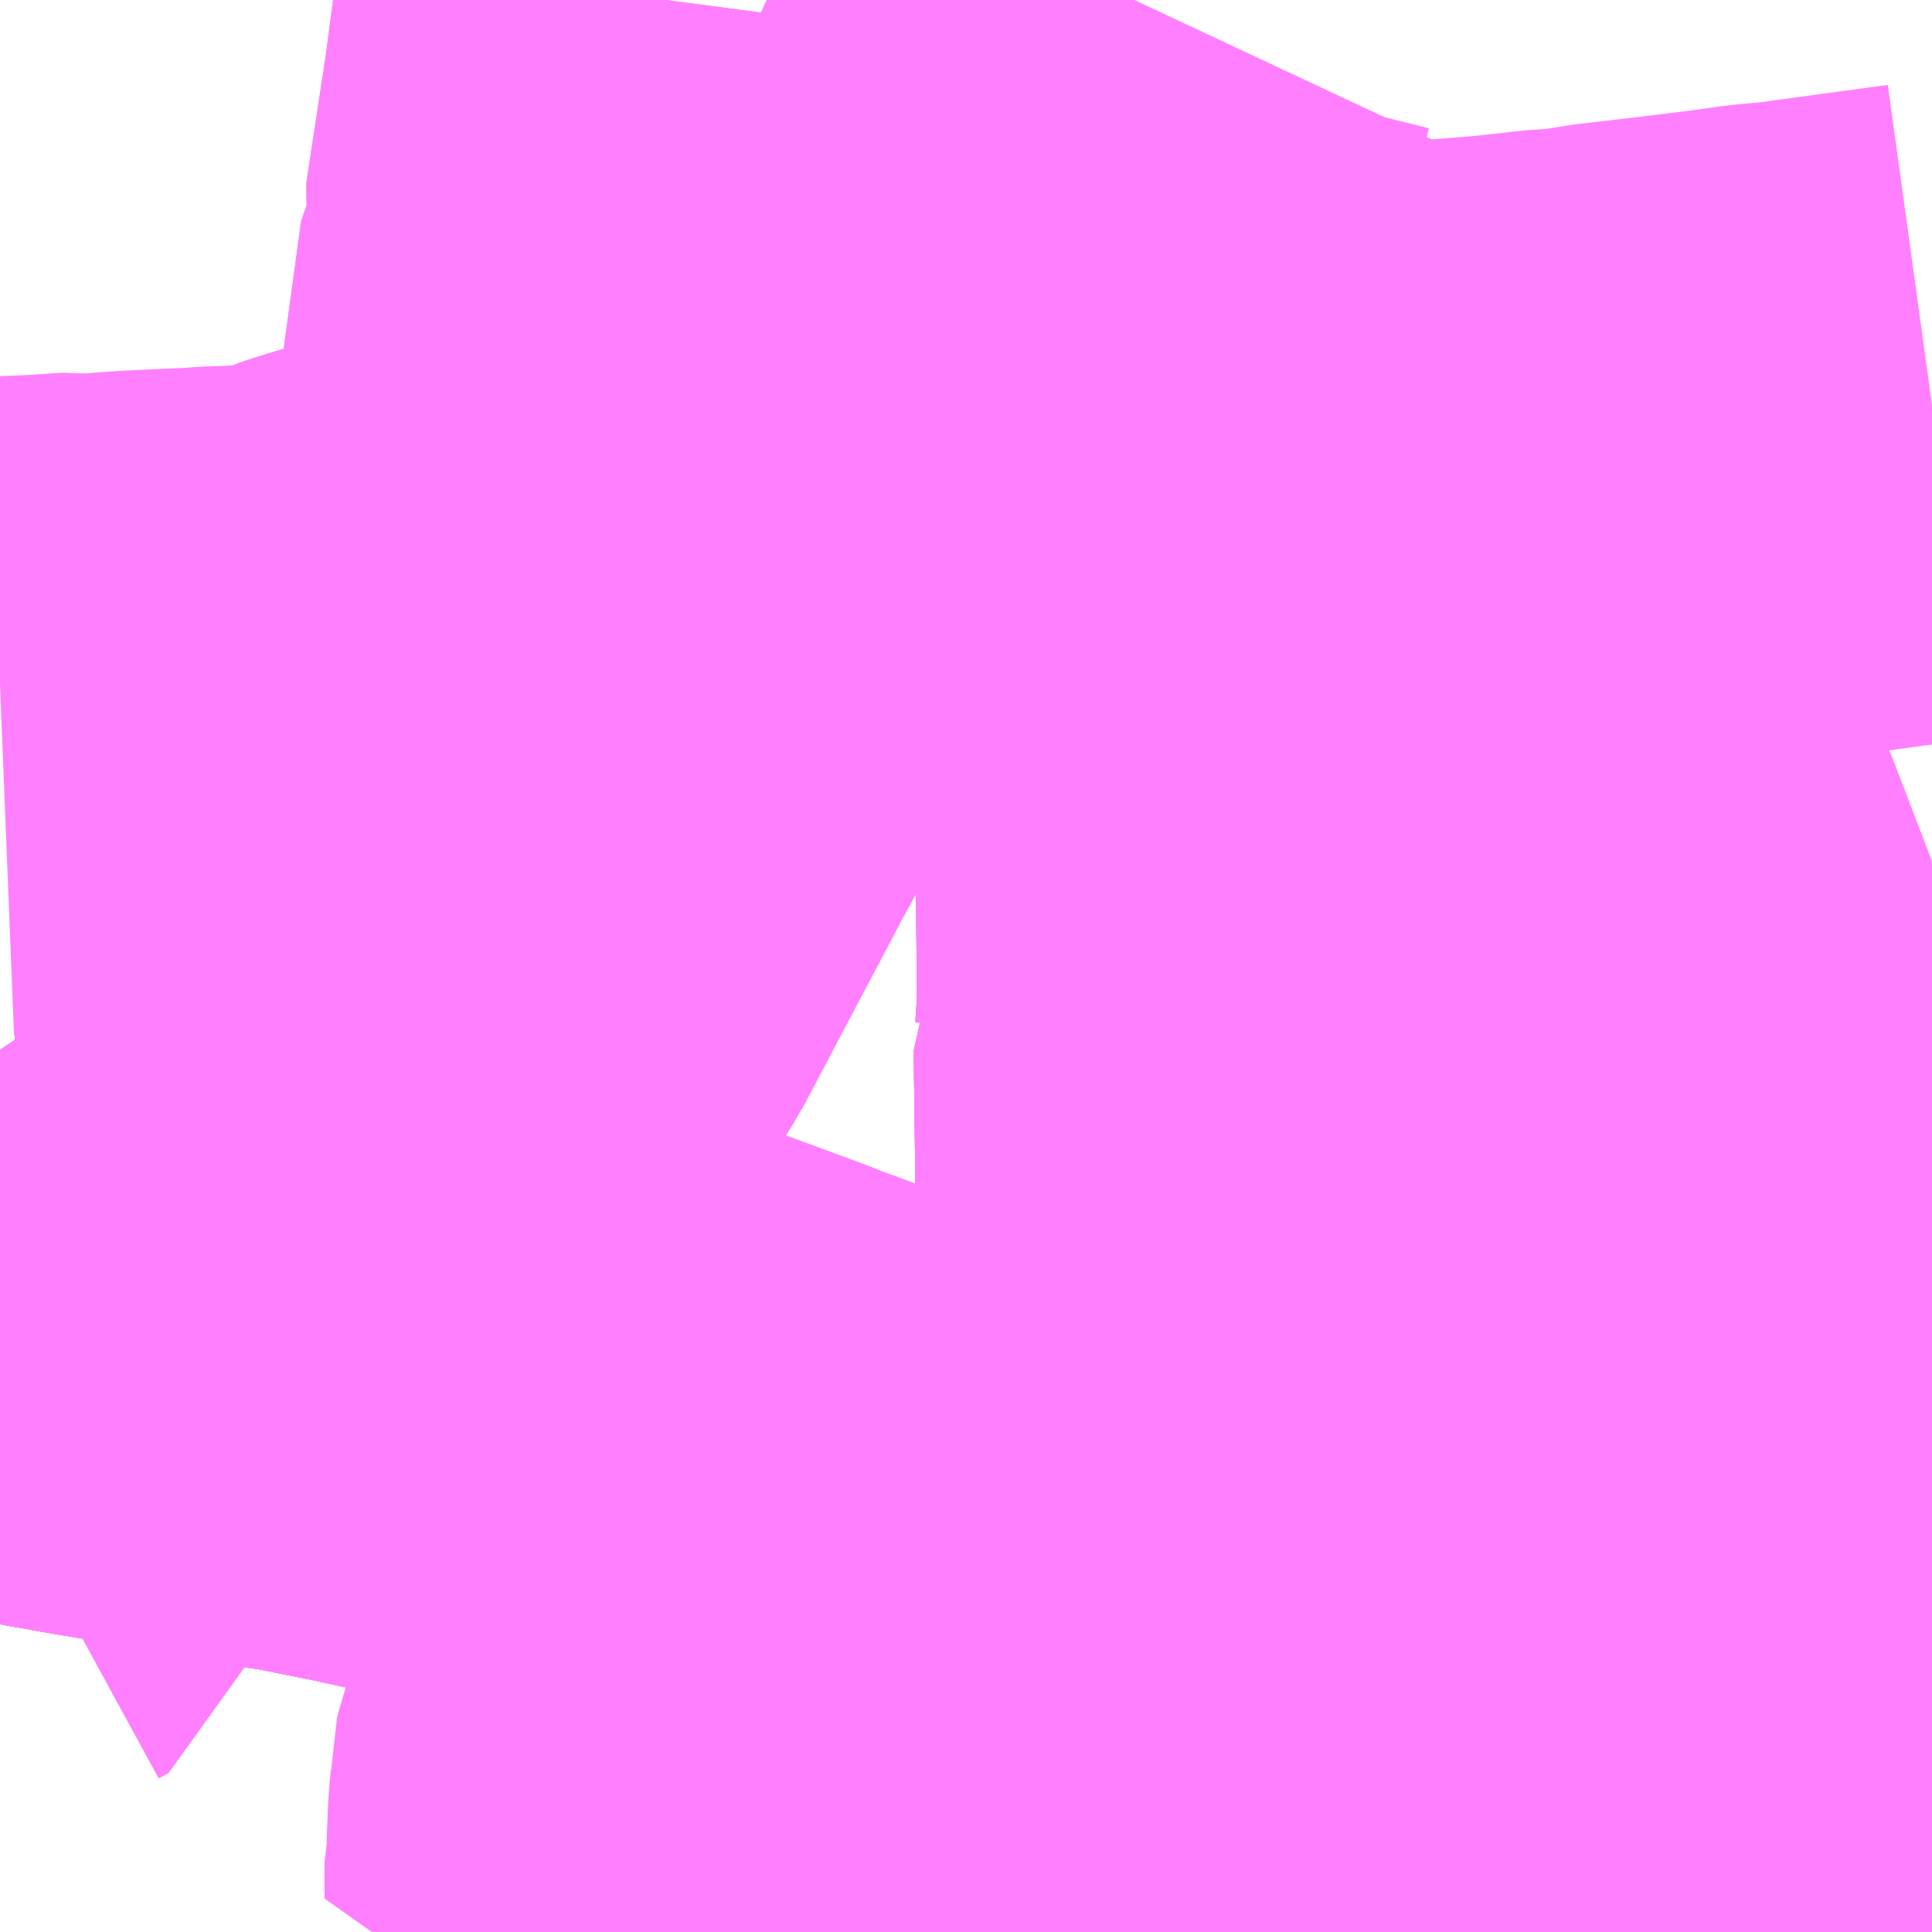 <?xml version="1.0" encoding="UTF-8"?>
<svg  xmlns="http://www.w3.org/2000/svg" xmlns:xlink="http://www.w3.org/1999/xlink" xmlns:go="http://purl.org/svgmap/profile" property="N07_001,N07_002,N07_003,N07_004,N07_005,N07_006,N07_007" viewBox="13950.439 -3568.359 2.197 2.197" go:dataArea="13950.439453125 -3568.359375 2.197265625 2.197265625" >
<globalCoordinateSystem srsName="http://purl.org/crs/84" transform="matrix(100.0,0.0,0.0,-100.0,0.0,0.0)" />
<defs>
 <g id="p0" >
  <circle cx="0.0" cy="0.0" r="3" stroke="green" stroke-width="0.75" vector-effect="non-scaling-stroke" />
 </g>
</defs>
<g fill="none" fill-rule="evenodd" stroke="#FF00FF" stroke-width="0.75" opacity="0.5" vector-effect="non-scaling-stroke" stroke-linejoin="bevel" >
<path content="1,京王バス,武83,40.0,41.0,42.0," xlink:title="1" d="M13950.44,-3566.666L13950.451,-3566.672L13950.457,-3566.706L13950.457,-3566.707L13950.458,-3566.716L13950.489,-3566.885L13950.526,-3566.877L13950.534,-3566.876L13950.556,-3566.872L13950.592,-3566.866L13950.605,-3566.864L13950.623,-3566.861L13950.642,-3566.858L13950.661,-3566.854L13950.685,-3566.85L13950.772,-3566.834L13950.794,-3566.831L13950.797,-3566.846L13950.832,-3566.912L13950.835,-3566.919L13950.871,-3566.99L13950.873,-3566.994L13950.897,-3567.039L13950.941,-3567.121L13950.963,-3567.161L13950.99,-3567.227L13951.023,-3567.28L13951.062,-3567.354L13951.126,-3567.475L13951.13,-3567.483L13951.138,-3567.498L13951.145,-3567.51L13951.152,-3567.524L13951.179,-3567.576L13951.193,-3567.601L13951.205,-3567.622L13951.228,-3567.667L13951.236,-3567.678L13951.241,-3567.686L13951.281,-3567.743L13951.308,-3567.779L13951.316,-3567.789L13951.319,-3567.798L13951.292,-3567.803L13951.279,-3567.806L13951.261,-3567.808L13951.234,-3567.814L13951.165,-3567.824L13951.146,-3567.828L13951.123,-3567.832L13951.132,-3567.903L13951.153,-3568.057L13951.162,-3568.072L13951.158,-3568.094L13951.181,-3568.245L13951.196,-3568.359"/>
<path content="1,京王バス,磨01,40.0,42.0,42.0," xlink:title="1" d="M13951.196,-3568.359L13951.181,-3568.245L13951.158,-3568.094L13951.162,-3568.072L13951.153,-3568.057L13951.132,-3567.903L13951.123,-3567.832L13951.146,-3567.828L13951.165,-3567.824L13951.234,-3567.814L13951.261,-3567.808L13951.279,-3567.806L13951.292,-3567.803L13951.319,-3567.798L13951.316,-3567.789L13951.308,-3567.779L13951.281,-3567.743L13951.241,-3567.686L13951.236,-3567.678L13951.228,-3567.667L13951.205,-3567.622L13951.193,-3567.601L13951.179,-3567.576L13951.152,-3567.524L13951.145,-3567.51L13951.138,-3567.498L13951.13,-3567.483L13951.126,-3567.475L13951.062,-3567.354L13951.023,-3567.28L13950.99,-3567.227L13950.963,-3567.161L13950.941,-3567.121L13950.897,-3567.039L13950.873,-3566.994L13950.871,-3566.99L13950.835,-3566.919L13950.832,-3566.912L13950.797,-3566.846L13950.794,-3566.831L13950.772,-3566.834L13950.685,-3566.85L13950.661,-3566.854L13950.642,-3566.858L13950.623,-3566.861L13950.605,-3566.864L13950.592,-3566.866L13950.556,-3566.872L13950.534,-3566.876L13950.526,-3566.877L13950.489,-3566.885L13950.458,-3566.716L13950.457,-3566.707L13950.457,-3566.706L13950.451,-3566.672L13950.44,-3566.666"/>
<path content="1,京王バス,調33,38.0,38.0,37.0," xlink:title="1" d="M13952.355,-3566.162L13952.412,-3566.266L13952.43,-3566.298L13952.458,-3566.351L13952.469,-3566.373L13952.521,-3566.462L13952.526,-3566.475L13952.536,-3566.503L13952.539,-3566.522L13952.539,-3566.546L13952.536,-3566.564L13952.532,-3566.583L13952.524,-3566.603L13952.517,-3566.624L13952.507,-3566.653L13952.502,-3566.665L13952.484,-3566.717L13952.479,-3566.726L13952.478,-3566.731L13952.472,-3566.747L13952.463,-3566.769L13952.403,-3566.755L13952.321,-3566.736L13952.3,-3566.732L13952.244,-3566.723L13952.188,-3566.705L13952.19,-3566.659L13951.986,-3566.662"/>
<path content="1,京王バス,調33,38.0,38.0,37.0," xlink:title="1" d="M13951.986,-3566.662L13951.986,-3566.599"/>
<path content="1,京王バス,調33,38.0,38.0,37.0," xlink:title="1" d="M13951.986,-3566.662L13951.86,-3566.663L13951.861,-3566.676L13951.857,-3566.801L13951.862,-3566.863L13951.862,-3566.957L13951.861,-3566.968L13951.86,-3566.99L13951.855,-3567.013L13951.853,-3567.169L13951.854,-3567.171L13951.857,-3567.215L13951.856,-3567.304L13951.856,-3567.332L13951.855,-3567.355L13951.855,-3567.357L13951.854,-3567.424L13951.853,-3567.43L13951.854,-3567.465L13951.852,-3567.49L13951.852,-3567.519L13951.851,-3567.546L13951.851,-3567.588L13951.851,-3567.627L13951.818,-3567.626L13951.813,-3567.626L13951.762,-3567.623"/>
<path content="1,京王バス,飛01,4.0,1.0,1.0," xlink:title="1" d="M13952.458,-3566.351L13952.43,-3566.298L13952.412,-3566.266L13952.355,-3566.162"/>
<path content="1,京王バス,飛01,4.0,1.0,1.0," xlink:title="1" d="M13952.458,-3566.351L13952.469,-3566.373L13952.521,-3566.462L13952.526,-3566.475L13952.536,-3566.503L13952.539,-3566.522L13952.539,-3566.546L13952.536,-3566.564L13952.532,-3566.583L13952.524,-3566.603L13952.517,-3566.624L13952.507,-3566.653L13952.502,-3566.665L13952.484,-3566.717L13952.479,-3566.726L13952.478,-3566.731L13952.472,-3566.747L13952.463,-3566.769L13952.439,-3566.837L13952.434,-3566.846L13952.432,-3566.854L13952.429,-3566.863L13952.405,-3566.928L13952.398,-3566.945L13952.39,-3566.97L13952.384,-3566.99L13952.365,-3567.039L13952.294,-3567.224L13952.245,-3567.352L13952.192,-3567.485L13952.14,-3567.626L13951.997,-3567.627L13951.851,-3567.627"/>
<path content="1,京王バス,飛01,4.0,1.0,1.0," xlink:title="1" d="M13951.762,-3567.623L13951.813,-3567.626L13951.818,-3567.626L13951.851,-3567.627"/>
<path content="1,京王バス,飛01,4.0,1.0,1.0," xlink:title="1" d="M13951.851,-3567.627L13951.851,-3567.588L13951.851,-3567.546L13951.852,-3567.519L13951.852,-3567.49L13951.854,-3567.465L13951.853,-3567.43L13951.854,-3567.424L13951.855,-3567.357L13951.855,-3567.355L13951.856,-3567.332L13951.856,-3567.304L13951.857,-3567.215L13951.854,-3567.171L13951.853,-3567.169L13951.855,-3567.013L13951.86,-3566.99L13951.861,-3566.968L13951.862,-3566.957L13951.862,-3566.863L13951.857,-3566.801L13951.861,-3566.676L13951.86,-3566.663L13951.859,-3566.6L13951.859,-3566.594L13951.895,-3566.579L13951.937,-3566.561L13951.97,-3566.548L13951.975,-3566.546L13952.052,-3566.515L13952.068,-3566.508L13952.108,-3566.491L13952.165,-3566.469L13952.174,-3566.465L13952.196,-3566.456L13952.219,-3566.446L13952.244,-3566.437L13952.248,-3566.434L13952.286,-3566.419L13952.458,-3566.351"/>
<path content="1,京王バス,飛02,53.0,42.0,41.0," xlink:title="1" d="M13952.355,-3566.162L13952.412,-3566.266L13952.43,-3566.298L13952.458,-3566.351L13952.469,-3566.373L13952.521,-3566.462L13952.526,-3566.475L13952.536,-3566.503L13952.539,-3566.522L13952.539,-3566.546L13952.536,-3566.564L13952.532,-3566.583L13952.524,-3566.603L13952.517,-3566.624L13952.507,-3566.653L13952.502,-3566.665L13952.484,-3566.717L13952.479,-3566.726L13952.478,-3566.731L13952.472,-3566.747L13952.463,-3566.769L13952.403,-3566.755L13952.321,-3566.736L13952.3,-3566.732L13952.244,-3566.723L13952.188,-3566.705L13952.19,-3566.659L13951.986,-3566.662"/>
<path content="1,京王バス,飛02,53.0,42.0,41.0," xlink:title="1" d="M13951.986,-3566.662L13951.986,-3566.599"/>
<path content="1,京王バス,飛02,53.0,42.0,41.0," xlink:title="1" d="M13951.986,-3566.662L13951.86,-3566.663L13951.861,-3566.676L13951.857,-3566.801L13951.862,-3566.863L13951.862,-3566.957L13951.861,-3566.968L13951.86,-3566.99L13951.855,-3567.013L13951.853,-3567.169L13951.854,-3567.171L13951.857,-3567.215L13951.856,-3567.304L13951.856,-3567.332L13951.855,-3567.357L13951.854,-3567.424L13951.853,-3567.43L13951.854,-3567.465L13951.852,-3567.49L13951.852,-3567.519L13951.851,-3567.546L13951.851,-3567.588L13951.851,-3567.627L13951.818,-3567.626L13951.813,-3567.626L13951.762,-3567.623"/>
<path content="1,京王バス南（株）,新宿駅西口～国立線,0.5,0.0,0.0," xlink:title="1" d="M13951.34,-3566.162L13951.342,-3566.166L13951.346,-3566.172L13951.351,-3566.185L13951.354,-3566.192L13951.357,-3566.198L13951.377,-3566.247L13951.379,-3566.25L13951.388,-3566.271L13951.417,-3566.343L13951.427,-3566.365L13951.453,-3566.43L13951.47,-3566.473L13951.48,-3566.501L13951.481,-3566.504L13951.484,-3566.518L13951.5,-3566.563L13951.512,-3566.598L13951.389,-3566.645L13951.371,-3566.651L13951.366,-3566.655L13951.323,-3566.671L13951.314,-3566.674L13951.289,-3566.684L13951.194,-3566.719L13951.174,-3566.727L13951.138,-3566.74L13951.09,-3566.756L13951.068,-3566.765L13951.059,-3566.767L13951.017,-3566.78L13950.978,-3566.791L13950.964,-3566.794L13950.947,-3566.799L13950.869,-3566.816L13950.794,-3566.831L13950.772,-3566.834L13950.685,-3566.85L13950.661,-3566.854L13950.642,-3566.858L13950.623,-3566.861L13950.605,-3566.864L13950.592,-3566.866L13950.556,-3566.872L13950.534,-3566.876L13950.526,-3566.877L13950.489,-3566.885L13950.458,-3566.889L13950.44,-3566.89"/>
<path content="1,京王バス南（株）,新宿駅西口～府中線,0.5,0.0,0.0," xlink:title="1" d="M13950.44,-3566.89L13950.458,-3566.889L13950.489,-3566.885L13950.526,-3566.877L13950.534,-3566.876L13950.556,-3566.872L13950.592,-3566.866L13950.605,-3566.864L13950.623,-3566.861L13950.642,-3566.858L13950.661,-3566.854L13950.685,-3566.85L13950.772,-3566.834L13950.794,-3566.831L13950.869,-3566.816L13950.947,-3566.799L13950.964,-3566.794L13950.978,-3566.791L13951.017,-3566.78L13951.059,-3566.767L13951.068,-3566.765L13951.09,-3566.756L13951.138,-3566.74L13951.174,-3566.727L13951.194,-3566.719L13951.289,-3566.684L13951.314,-3566.674L13951.323,-3566.671L13951.366,-3566.655L13951.371,-3566.651L13951.389,-3566.645L13951.512,-3566.598L13951.534,-3566.59L13951.6,-3566.562L13951.675,-3566.53L13951.712,-3566.512L13951.776,-3566.483L13951.825,-3566.459L13951.849,-3566.446L13951.937,-3566.4L13951.95,-3566.393L13951.985,-3566.373L13951.997,-3566.366L13952.011,-3566.358L13952.047,-3566.335L13952.075,-3566.316L13952.091,-3566.305L13952.163,-3566.258L13952.286,-3566.176L13952.309,-3566.162"/>
<path content="1,京王バス南（株）,渋谷～府中線,0.5,0.0,0.0," xlink:title="1" d="M13950.44,-3566.89L13950.458,-3566.889L13950.489,-3566.885L13950.526,-3566.877L13950.534,-3566.876L13950.556,-3566.872L13950.592,-3566.866L13950.605,-3566.864L13950.623,-3566.861L13950.642,-3566.858L13950.661,-3566.854L13950.685,-3566.85L13950.772,-3566.834L13950.794,-3566.831L13950.869,-3566.816L13950.947,-3566.799L13950.964,-3566.794L13950.978,-3566.791L13951.017,-3566.78L13951.059,-3566.767L13951.068,-3566.765L13951.09,-3566.756L13951.138,-3566.74L13951.174,-3566.727L13951.194,-3566.719L13951.289,-3566.684L13951.314,-3566.674L13951.323,-3566.671L13951.366,-3566.655L13951.371,-3566.651L13951.389,-3566.645L13951.512,-3566.598L13951.534,-3566.59L13951.6,-3566.562L13951.675,-3566.53L13951.712,-3566.512L13951.776,-3566.483L13951.825,-3566.459L13951.849,-3566.446L13951.937,-3566.4L13951.95,-3566.393L13951.985,-3566.373L13951.997,-3566.366L13952.011,-3566.358L13952.047,-3566.335L13952.075,-3566.316L13952.091,-3566.305L13952.163,-3566.258L13952.286,-3566.176L13952.309,-3566.162"/>
<path content="1,京王バス南（株）,羽田空港～国分寺駅南口線,12.0,12.0,12.0," xlink:title="1" d="M13950.44,-3566.89L13950.458,-3566.889L13950.489,-3566.885L13950.526,-3566.877L13950.534,-3566.876L13950.556,-3566.872L13950.592,-3566.866L13950.605,-3566.864L13950.623,-3566.861L13950.642,-3566.858L13950.661,-3566.854L13950.685,-3566.85L13950.772,-3566.834L13950.794,-3566.831L13950.869,-3566.816L13950.947,-3566.799L13950.964,-3566.794L13950.978,-3566.791L13951.017,-3566.78L13951.059,-3566.767L13951.068,-3566.765L13951.09,-3566.756L13951.138,-3566.74L13951.174,-3566.727L13951.194,-3566.719L13951.289,-3566.684L13951.314,-3566.674L13951.323,-3566.671L13951.366,-3566.655L13951.371,-3566.651L13951.389,-3566.645L13951.512,-3566.598L13951.534,-3566.59L13951.6,-3566.562L13951.675,-3566.53L13951.712,-3566.512L13951.776,-3566.483L13951.825,-3566.459L13951.849,-3566.446L13951.937,-3566.4L13951.95,-3566.393L13951.985,-3566.373L13951.997,-3566.366L13952.011,-3566.358L13952.047,-3566.335L13952.075,-3566.316L13952.091,-3566.305L13952.163,-3566.258L13952.286,-3566.176L13952.309,-3566.162"/>
<path content="1,小田急バス（株）,鷹52,67.0,62.5,62.5," xlink:title="1" d="M13951.859,-3566.594L13951.815,-3566.612L13951.739,-3566.642L13951.739,-3566.643L13951.672,-3566.671L13951.574,-3566.71L13951.552,-3566.718L13951.539,-3566.724L13951.536,-3566.696L13951.53,-3566.665L13951.512,-3566.598L13951.5,-3566.563L13951.484,-3566.518L13951.481,-3566.504L13951.48,-3566.501L13951.47,-3566.473L13951.453,-3566.43L13951.427,-3566.365L13951.417,-3566.343L13951.388,-3566.271L13951.379,-3566.25L13951.377,-3566.247L13951.357,-3566.198L13951.354,-3566.192L13951.351,-3566.185L13951.346,-3566.172L13951.342,-3566.166L13951.34,-3566.162"/>
<path content="1,小田急バス（株）,鷹52,67.0,62.5,62.5," xlink:title="1" d="M13951.859,-3566.594L13951.859,-3566.6L13951.86,-3566.663L13951.861,-3566.676L13951.857,-3566.801L13951.862,-3566.863L13951.862,-3566.957L13951.861,-3566.968L13951.86,-3566.99L13951.855,-3567.013L13951.853,-3567.169L13951.854,-3567.171L13951.857,-3567.215L13951.856,-3567.304L13951.856,-3567.332L13951.855,-3567.355L13951.855,-3567.357L13951.854,-3567.424L13951.853,-3567.43L13951.854,-3567.465L13951.852,-3567.49L13951.852,-3567.519L13951.851,-3567.546L13951.851,-3567.588L13951.851,-3567.627"/>
<path content="1,小田急バス（株）,鷹52,67.0,62.5,62.5," xlink:title="1" d="M13952.191,-3566.632L13952.192,-3566.588L13952.194,-3566.536L13952.196,-3566.481L13952.196,-3566.456L13952.174,-3566.465L13952.165,-3566.469L13952.108,-3566.491L13952.068,-3566.508L13952.052,-3566.515L13951.975,-3566.546L13951.97,-3566.548L13951.937,-3566.561L13951.895,-3566.579L13951.859,-3566.594"/>
<path content="1,小田急バス（株）,鷹52,67.0,62.5,62.5," xlink:title="1" d="M13951.762,-3567.623L13951.813,-3567.626L13951.818,-3567.626L13951.851,-3567.627"/>
<path content="1,小田急バス（株）,鷹52,67.0,62.5,62.5," xlink:title="1" d="M13951.851,-3567.627L13951.85,-3567.634L13951.85,-3567.656L13951.85,-3567.7L13951.849,-3567.783L13951.852,-3567.79L13951.855,-3567.793L13951.864,-3567.797L13951.886,-3567.803L13951.922,-3567.812L13951.967,-3567.816L13952.049,-3567.823L13952.064,-3567.823L13952.076,-3567.825L13952.151,-3567.831L13952.214,-3567.838L13952.253,-3567.839L13952.258,-3567.842L13952.273,-3567.845L13952.35,-3567.854L13952.414,-3567.862L13952.45,-3567.867L13952.484,-3567.87L13952.505,-3567.873L13952.564,-3567.881L13952.608,-3567.887L13952.637,-3567.891"/>
<path content="1,東京空港交通（株）,国分寺駅・府中駅・調布駅～羽田空港線,10.5,10.5,10.5," xlink:title="1" d="M13951.34,-3566.162L13951.342,-3566.166L13951.346,-3566.172L13951.351,-3566.185L13951.354,-3566.192L13951.357,-3566.198L13951.377,-3566.247L13951.379,-3566.25L13951.388,-3566.271L13951.417,-3566.343L13951.427,-3566.365L13951.453,-3566.43L13951.47,-3566.473L13951.48,-3566.501L13951.481,-3566.504L13951.484,-3566.518L13951.5,-3566.563L13951.512,-3566.598"/>
<path content="1,東京空港交通（株）,国分寺駅・府中駅・調布駅～羽田空港線,10.5,10.5,10.5," xlink:title="1" d="M13952.309,-3566.162L13952.286,-3566.176L13952.163,-3566.258L13952.091,-3566.305L13952.075,-3566.316L13952.047,-3566.335L13952.011,-3566.358L13951.997,-3566.366L13951.985,-3566.373L13951.95,-3566.393L13951.937,-3566.4L13951.849,-3566.446L13951.825,-3566.459L13951.776,-3566.483L13951.712,-3566.512L13951.675,-3566.53L13951.6,-3566.562L13951.534,-3566.59L13951.512,-3566.598"/>
<path content="1,東京空港交通（株）,国分寺駅・府中駅・調布駅～羽田空港線,10.5,10.5,10.5," xlink:title="1" d="M13951.512,-3566.598L13951.389,-3566.645L13951.371,-3566.651L13951.366,-3566.655L13951.323,-3566.671L13951.314,-3566.674L13951.289,-3566.684L13951.194,-3566.719L13951.174,-3566.727L13951.138,-3566.74L13951.09,-3566.756L13951.068,-3566.765L13951.059,-3566.767L13951.017,-3566.78L13950.978,-3566.791L13950.964,-3566.794L13950.947,-3566.799L13950.869,-3566.816L13950.794,-3566.831L13950.772,-3566.834L13950.685,-3566.85L13950.661,-3566.854L13950.642,-3566.858L13950.623,-3566.861L13950.605,-3566.864L13950.592,-3566.866L13950.556,-3566.872L13950.534,-3566.876L13950.526,-3566.877L13950.489,-3566.885L13950.458,-3566.889L13950.44,-3566.89"/>
<path content="3,府中市,多磨町ルート,23.5,23.5,23.5," xlink:title="3" d="M13950.44,-3567.556L13950.44,-3567.556L13950.49,-3567.558L13950.535,-3567.561L13950.55,-3567.559L13950.584,-3567.562L13950.6,-3567.563L13950.641,-3567.565L13950.666,-3567.566L13950.695,-3567.568L13950.695,-3567.568L13950.715,-3567.568L13950.735,-3567.57L13950.76,-3567.57L13950.789,-3567.576L13950.824,-3567.588L13950.833,-3567.592L13950.839,-3567.594L13950.855,-3567.599L13950.93,-3567.622L13950.951,-3567.629L13950.977,-3567.634L13951.02,-3567.643L13951.058,-3567.649L13951.139,-3567.663L13951.169,-3567.667L13951.236,-3567.678L13951.241,-3567.686L13951.281,-3567.743L13951.308,-3567.779L13951.316,-3567.789L13951.319,-3567.798L13951.438,-3567.787L13951.447,-3567.787L13951.451,-3567.785L13951.458,-3567.797L13951.469,-3567.823L13951.496,-3567.88L13951.531,-3567.95L13951.55,-3567.985L13951.592,-3568.078L13951.607,-3568.108L13951.63,-3568.157L13951.636,-3568.169L13951.649,-3568.197L13951.658,-3568.214L13951.677,-3568.254L13951.698,-3568.296L13951.7,-3568.304L13951.714,-3568.327L13951.729,-3568.359"/>
<path content="3,府中市,押立町ルート,11.0,11.0,11.0," xlink:title="3" d="M13951.34,-3566.162L13951.342,-3566.166L13951.346,-3566.172L13951.351,-3566.185L13951.354,-3566.192L13951.318,-3566.196L13951.314,-3566.197L13951.27,-3566.204L13951.247,-3566.203L13951.213,-3566.206L13951.197,-3566.205L13951.183,-3566.2L13951.183,-3566.24L13951.185,-3566.249L13951.187,-3566.296L13951.188,-3566.305L13951.188,-3566.322L13951.19,-3566.331L13951.196,-3566.347L13951.209,-3566.368L13951.218,-3566.38"/>
<path content="3,府中市,朝日町ルート,11.0,11.0,11.0," xlink:title="3" d="M13951.218,-3566.38L13951.222,-3566.387L13951.234,-3566.401L13951.26,-3566.445L13951.275,-3566.478L13951.277,-3566.482L13951.441,-3566.434L13951.453,-3566.43L13951.47,-3566.473L13951.48,-3566.501L13951.481,-3566.504L13951.484,-3566.518L13951.5,-3566.563L13951.512,-3566.598"/>
<path content="3,府中市,朝日町ルート,11.0,11.0,11.0," xlink:title="3" d="M13951.512,-3566.598L13951.53,-3566.665L13951.536,-3566.696L13951.539,-3566.724L13951.552,-3566.718L13951.574,-3566.71L13951.672,-3566.671L13951.739,-3566.643L13951.739,-3566.642L13951.815,-3566.612L13951.859,-3566.594L13951.859,-3566.6L13951.86,-3566.663"/>
<path content="3,府中市,朝日町ルート,11.0,11.0,11.0," xlink:title="3" d="M13951.512,-3566.598L13951.389,-3566.645L13951.371,-3566.651L13951.366,-3566.655L13951.323,-3566.671L13951.314,-3566.674L13951.289,-3566.684L13951.194,-3566.719L13951.174,-3566.727L13951.138,-3566.74L13951.09,-3566.756L13951.068,-3566.765L13951.059,-3566.767L13951.017,-3566.78L13950.978,-3566.791L13950.964,-3566.794L13950.947,-3566.799L13950.869,-3566.816L13950.794,-3566.831L13950.772,-3566.834L13950.685,-3566.85L13950.661,-3566.854L13950.642,-3566.858L13950.623,-3566.861L13950.605,-3566.864L13950.592,-3566.866L13950.556,-3566.872L13950.534,-3566.876L13950.526,-3566.877L13950.489,-3566.885L13950.458,-3566.889L13950.44,-3566.89"/>
<path content="3,府中市,朝日町ルート,11.0,11.0,11.0," xlink:title="3" d="M13951.86,-3566.663L13951.986,-3566.662L13951.986,-3566.599"/>
<path content="3,府中市,朝日町ルート,11.0,11.0,11.0," xlink:title="3" d="M13951.86,-3566.663L13951.861,-3566.676L13951.857,-3566.801L13951.862,-3566.863L13951.862,-3566.957L13951.861,-3566.968L13951.86,-3566.99L13951.855,-3567.013L13951.853,-3567.169L13951.854,-3567.171L13951.857,-3567.215L13951.856,-3567.304L13951.856,-3567.332L13951.855,-3567.355L13951.855,-3567.357L13951.854,-3567.424L13951.853,-3567.43L13951.854,-3567.465L13951.852,-3567.49L13951.852,-3567.519L13951.851,-3567.546L13951.851,-3567.588L13951.851,-3567.627L13951.818,-3567.626L13951.813,-3567.626L13951.762,-3567.623"/>
</g>
</svg>

